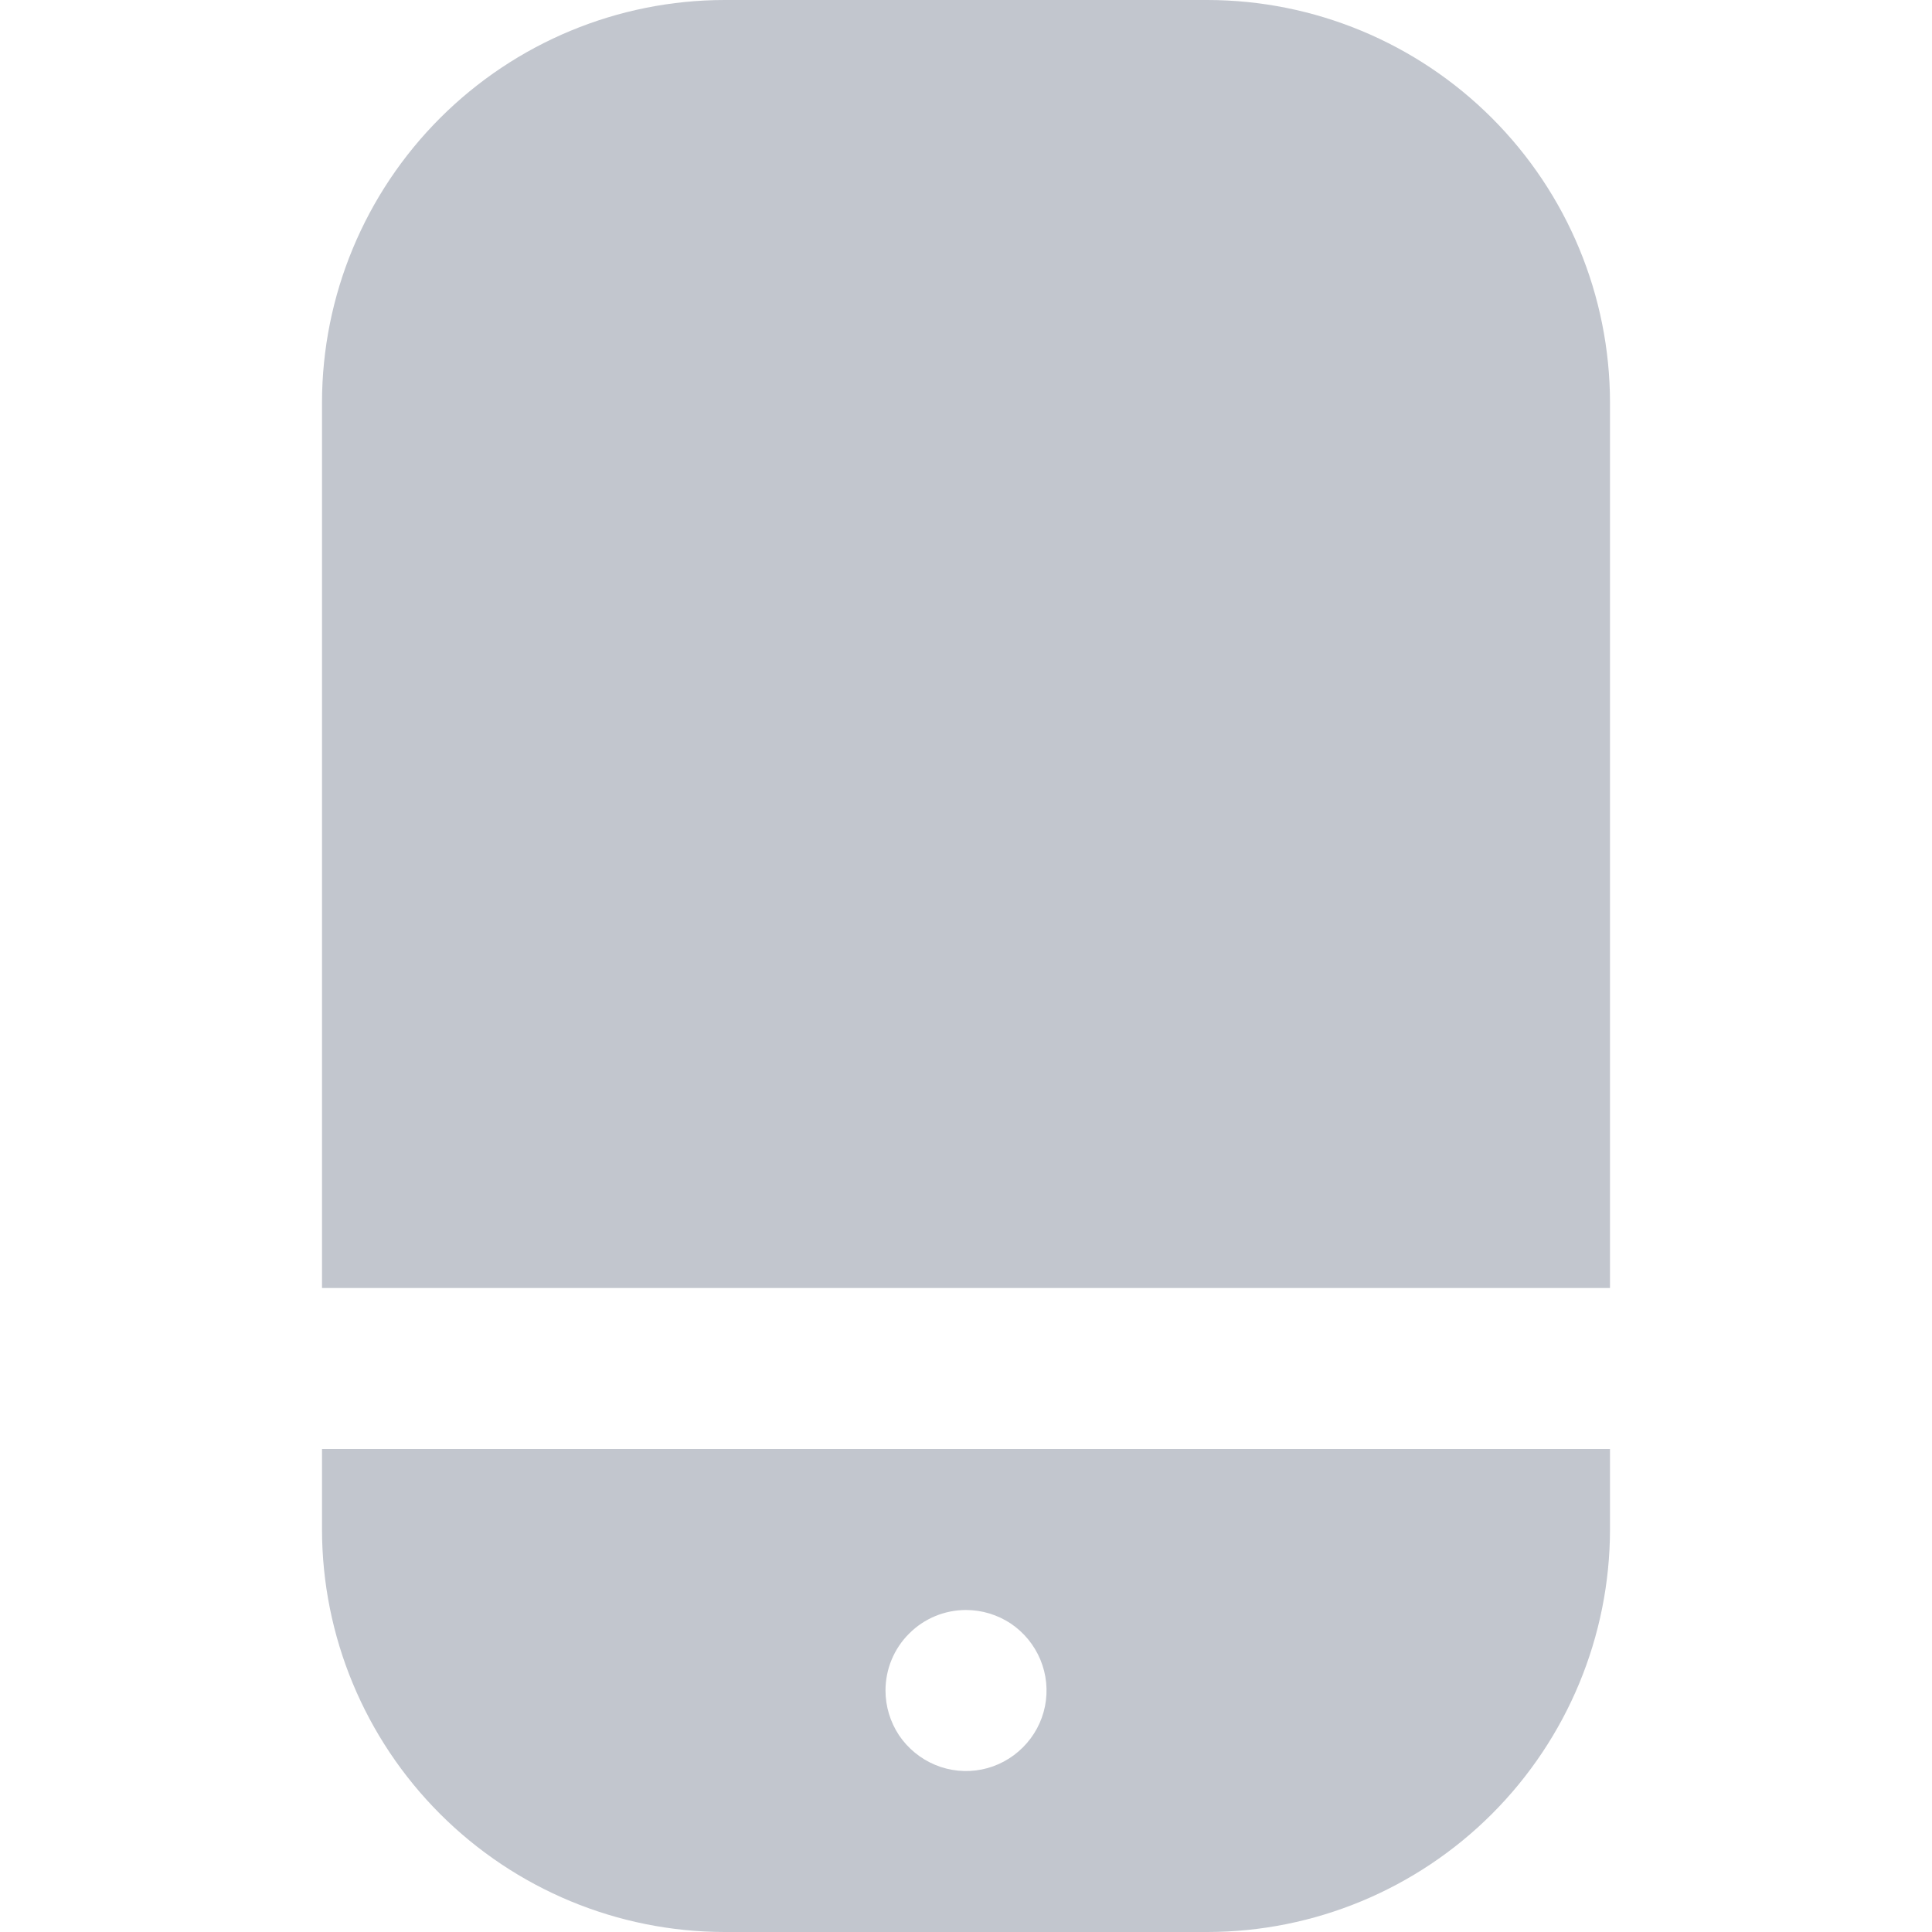 <svg width="18" height="18" viewBox="0 0 18 18" fill="none" xmlns="http://www.w3.org/2000/svg">
<path d="M11.25 0H6.75C5.756 0.001 4.803 0.397 4.1 1.1C3.397 1.803 3.001 2.756 3 3.75V12H15V3.75C14.999 2.756 14.603 1.803 13.9 1.1C13.197 0.397 12.244 0.001 11.25 0V0Z" fill="#C2C6CE"/>
<path d="M3 14.25C3.001 15.244 3.397 16.197 4.1 16.9C4.803 17.603 5.756 17.999 6.75 18H11.25C12.244 17.999 13.197 17.603 13.9 16.9C14.603 16.197 14.999 15.244 15 14.25V13.5H3V14.25ZM9 15C9.148 15 9.293 15.044 9.417 15.126C9.54 15.209 9.636 15.326 9.693 15.463C9.75 15.6 9.765 15.751 9.736 15.896C9.707 16.042 9.635 16.175 9.53 16.28C9.425 16.385 9.292 16.457 9.146 16.486C9.001 16.515 8.85 16.5 8.713 16.443C8.576 16.386 8.459 16.29 8.376 16.167C8.294 16.043 8.25 15.898 8.25 15.75C8.25 15.551 8.329 15.36 8.47 15.22C8.61 15.079 8.801 15 9 15Z" fill="#C2C6CE"/>
</svg>
